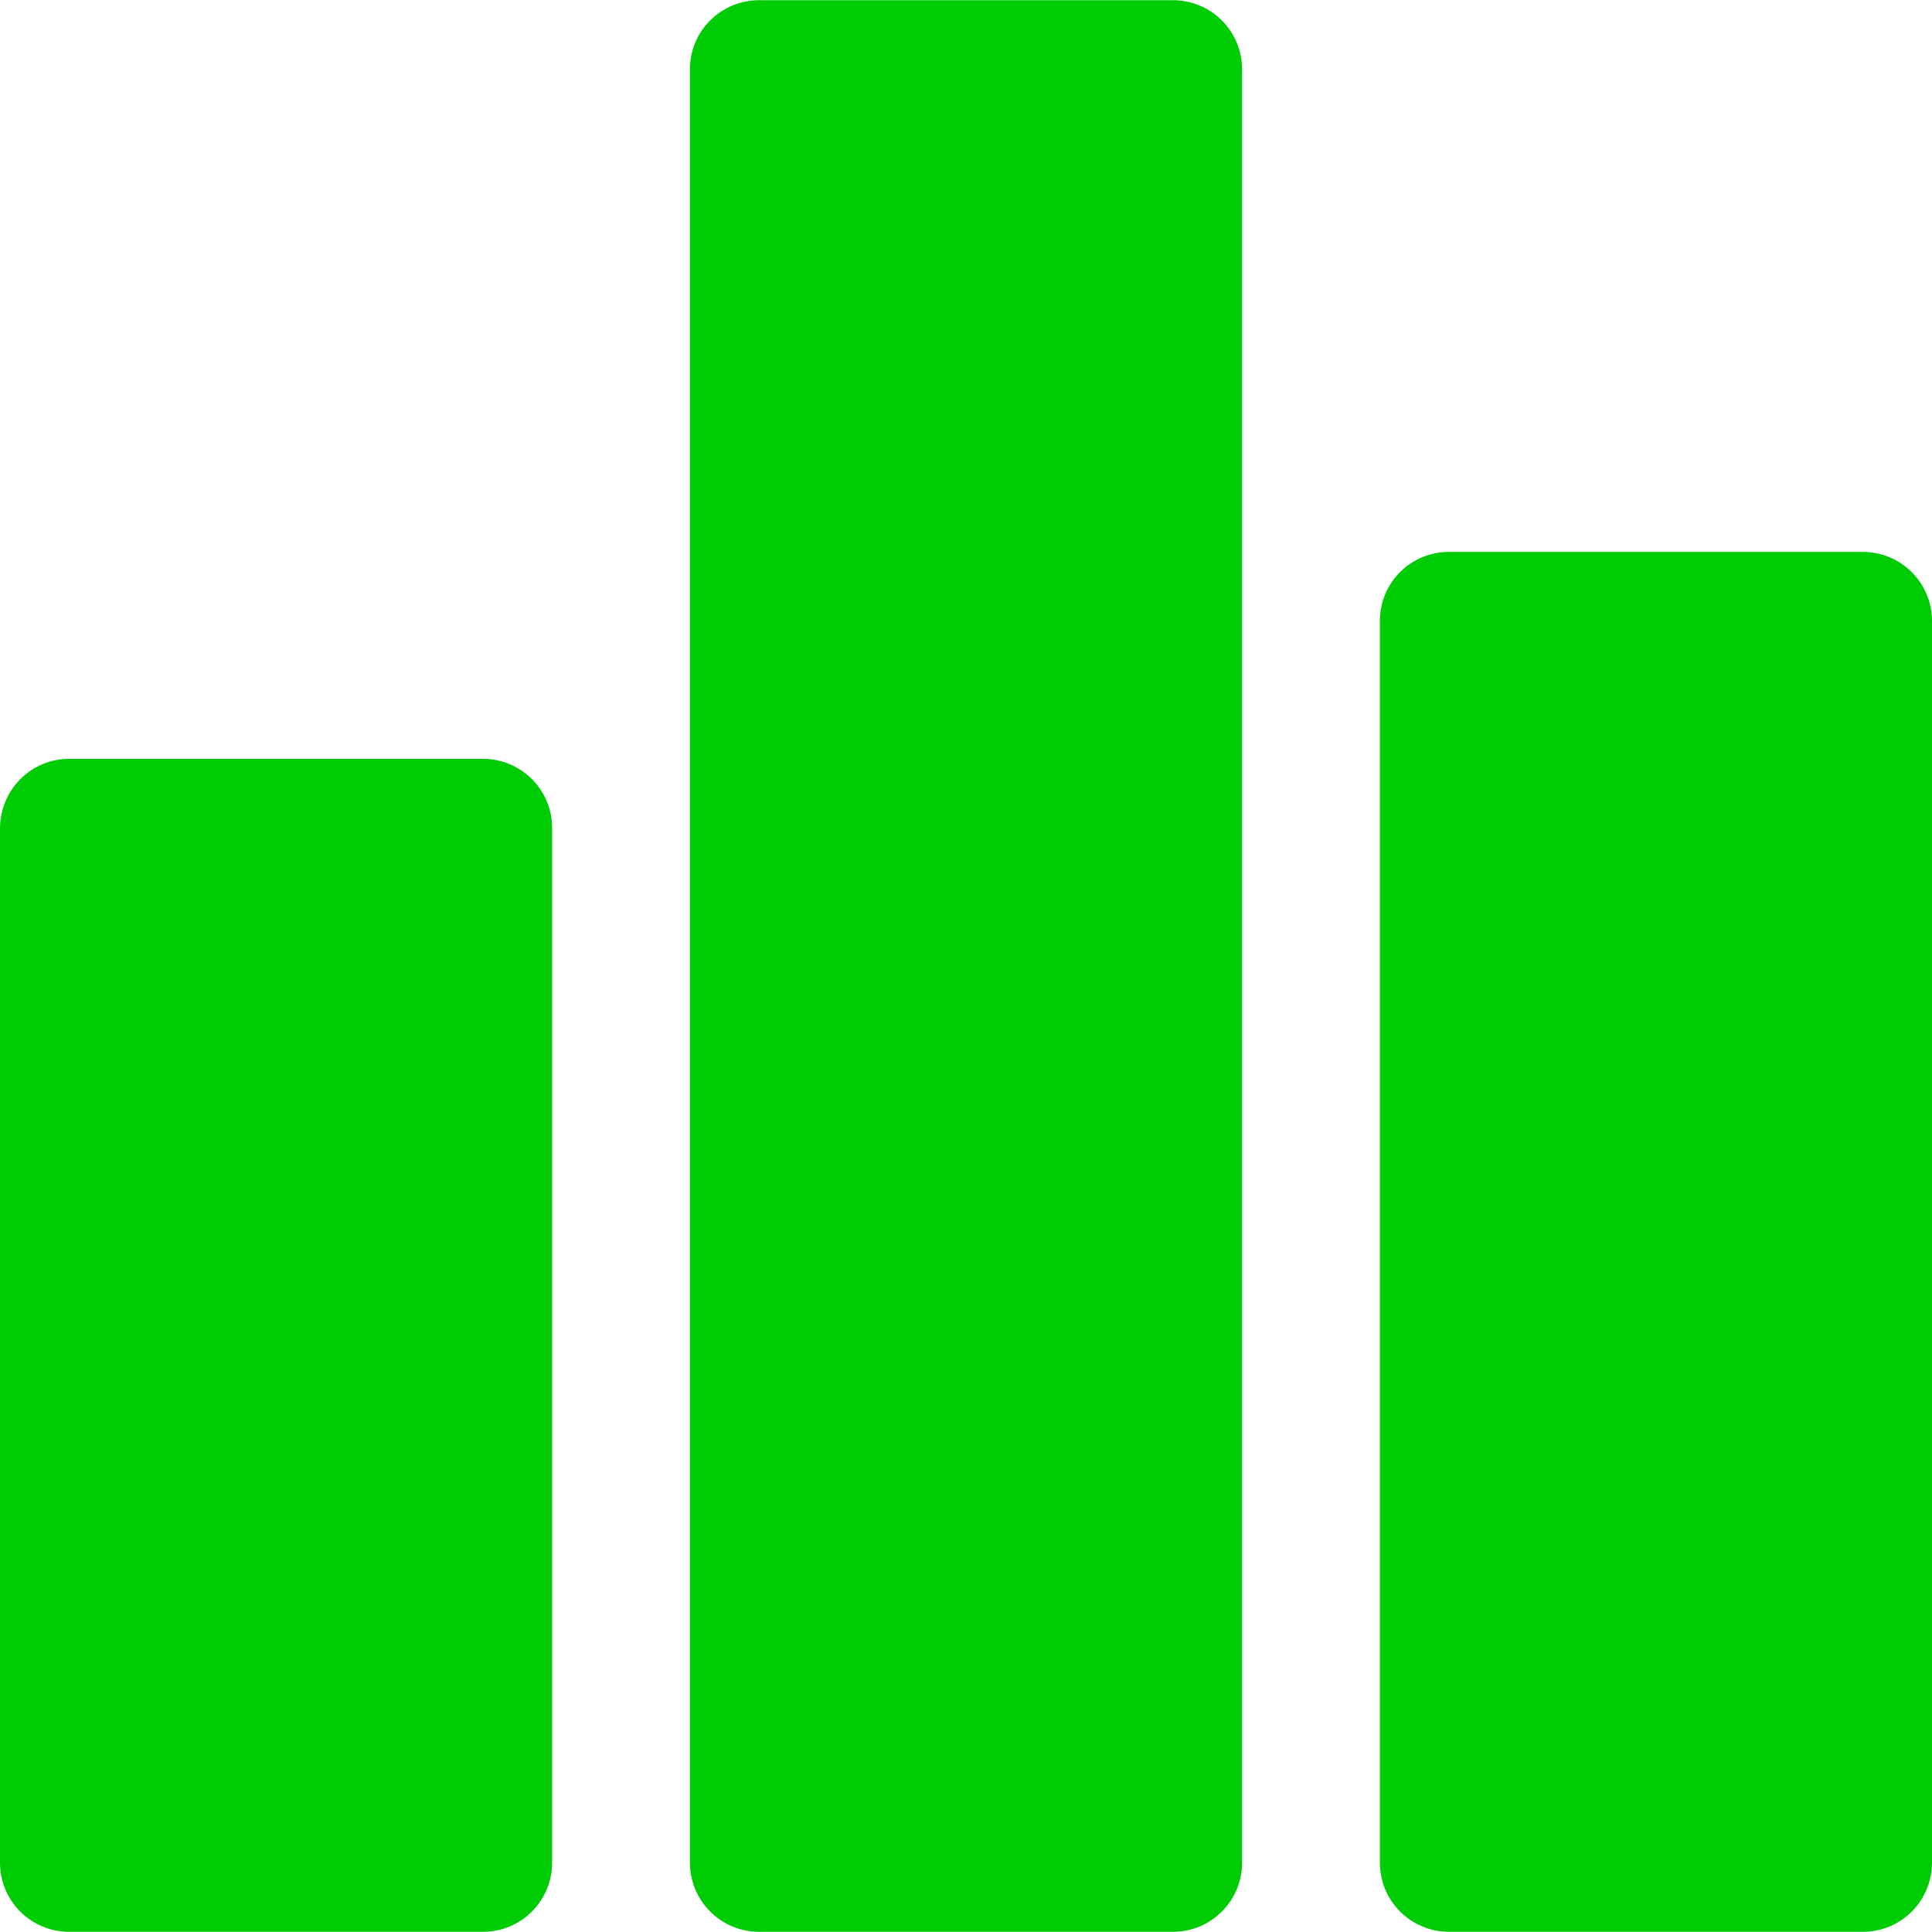 <svg width="49" height="49" viewBox="0 0 49 49" fill="none" xmlns="http://www.w3.org/2000/svg">
<g clip-path="url(#clip0)">
<path d="M12.25 19.246H1.753C0.789 19.246 0.01 20.025 0 20.999V47.242C0 48.216 0.789 48.995 1.753 48.995H12.25C13.224 48.995 14.003 48.206 14.003 47.242V20.999C14.003 20.025 13.214 19.246 12.25 19.246Z" fill="#00CC06"/>
<path d="M29.749 0.005H19.252C18.288 0.005 17.499 0.784 17.499 1.748V47.242C17.499 48.216 18.288 48.995 19.252 48.995H29.749C30.722 48.995 31.502 48.206 31.502 47.242V1.758C31.502 0.784 30.712 0.005 29.749 0.005Z" fill="#00CC06"/>
<path d="M47.247 13.998H36.75C35.776 13.998 34.997 14.777 34.997 15.751V47.242C34.997 48.216 35.786 48.995 36.75 48.995H47.247C48.221 48.995 49 48.206 49 47.242V15.751C49 14.777 48.211 13.998 47.247 13.998Z" fill="#00CC06"/>
</g>
<defs>
<clipPath id="clip0">
<rect width="49" height="49" fill="white"/>
</clipPath>
</defs>
</svg>
